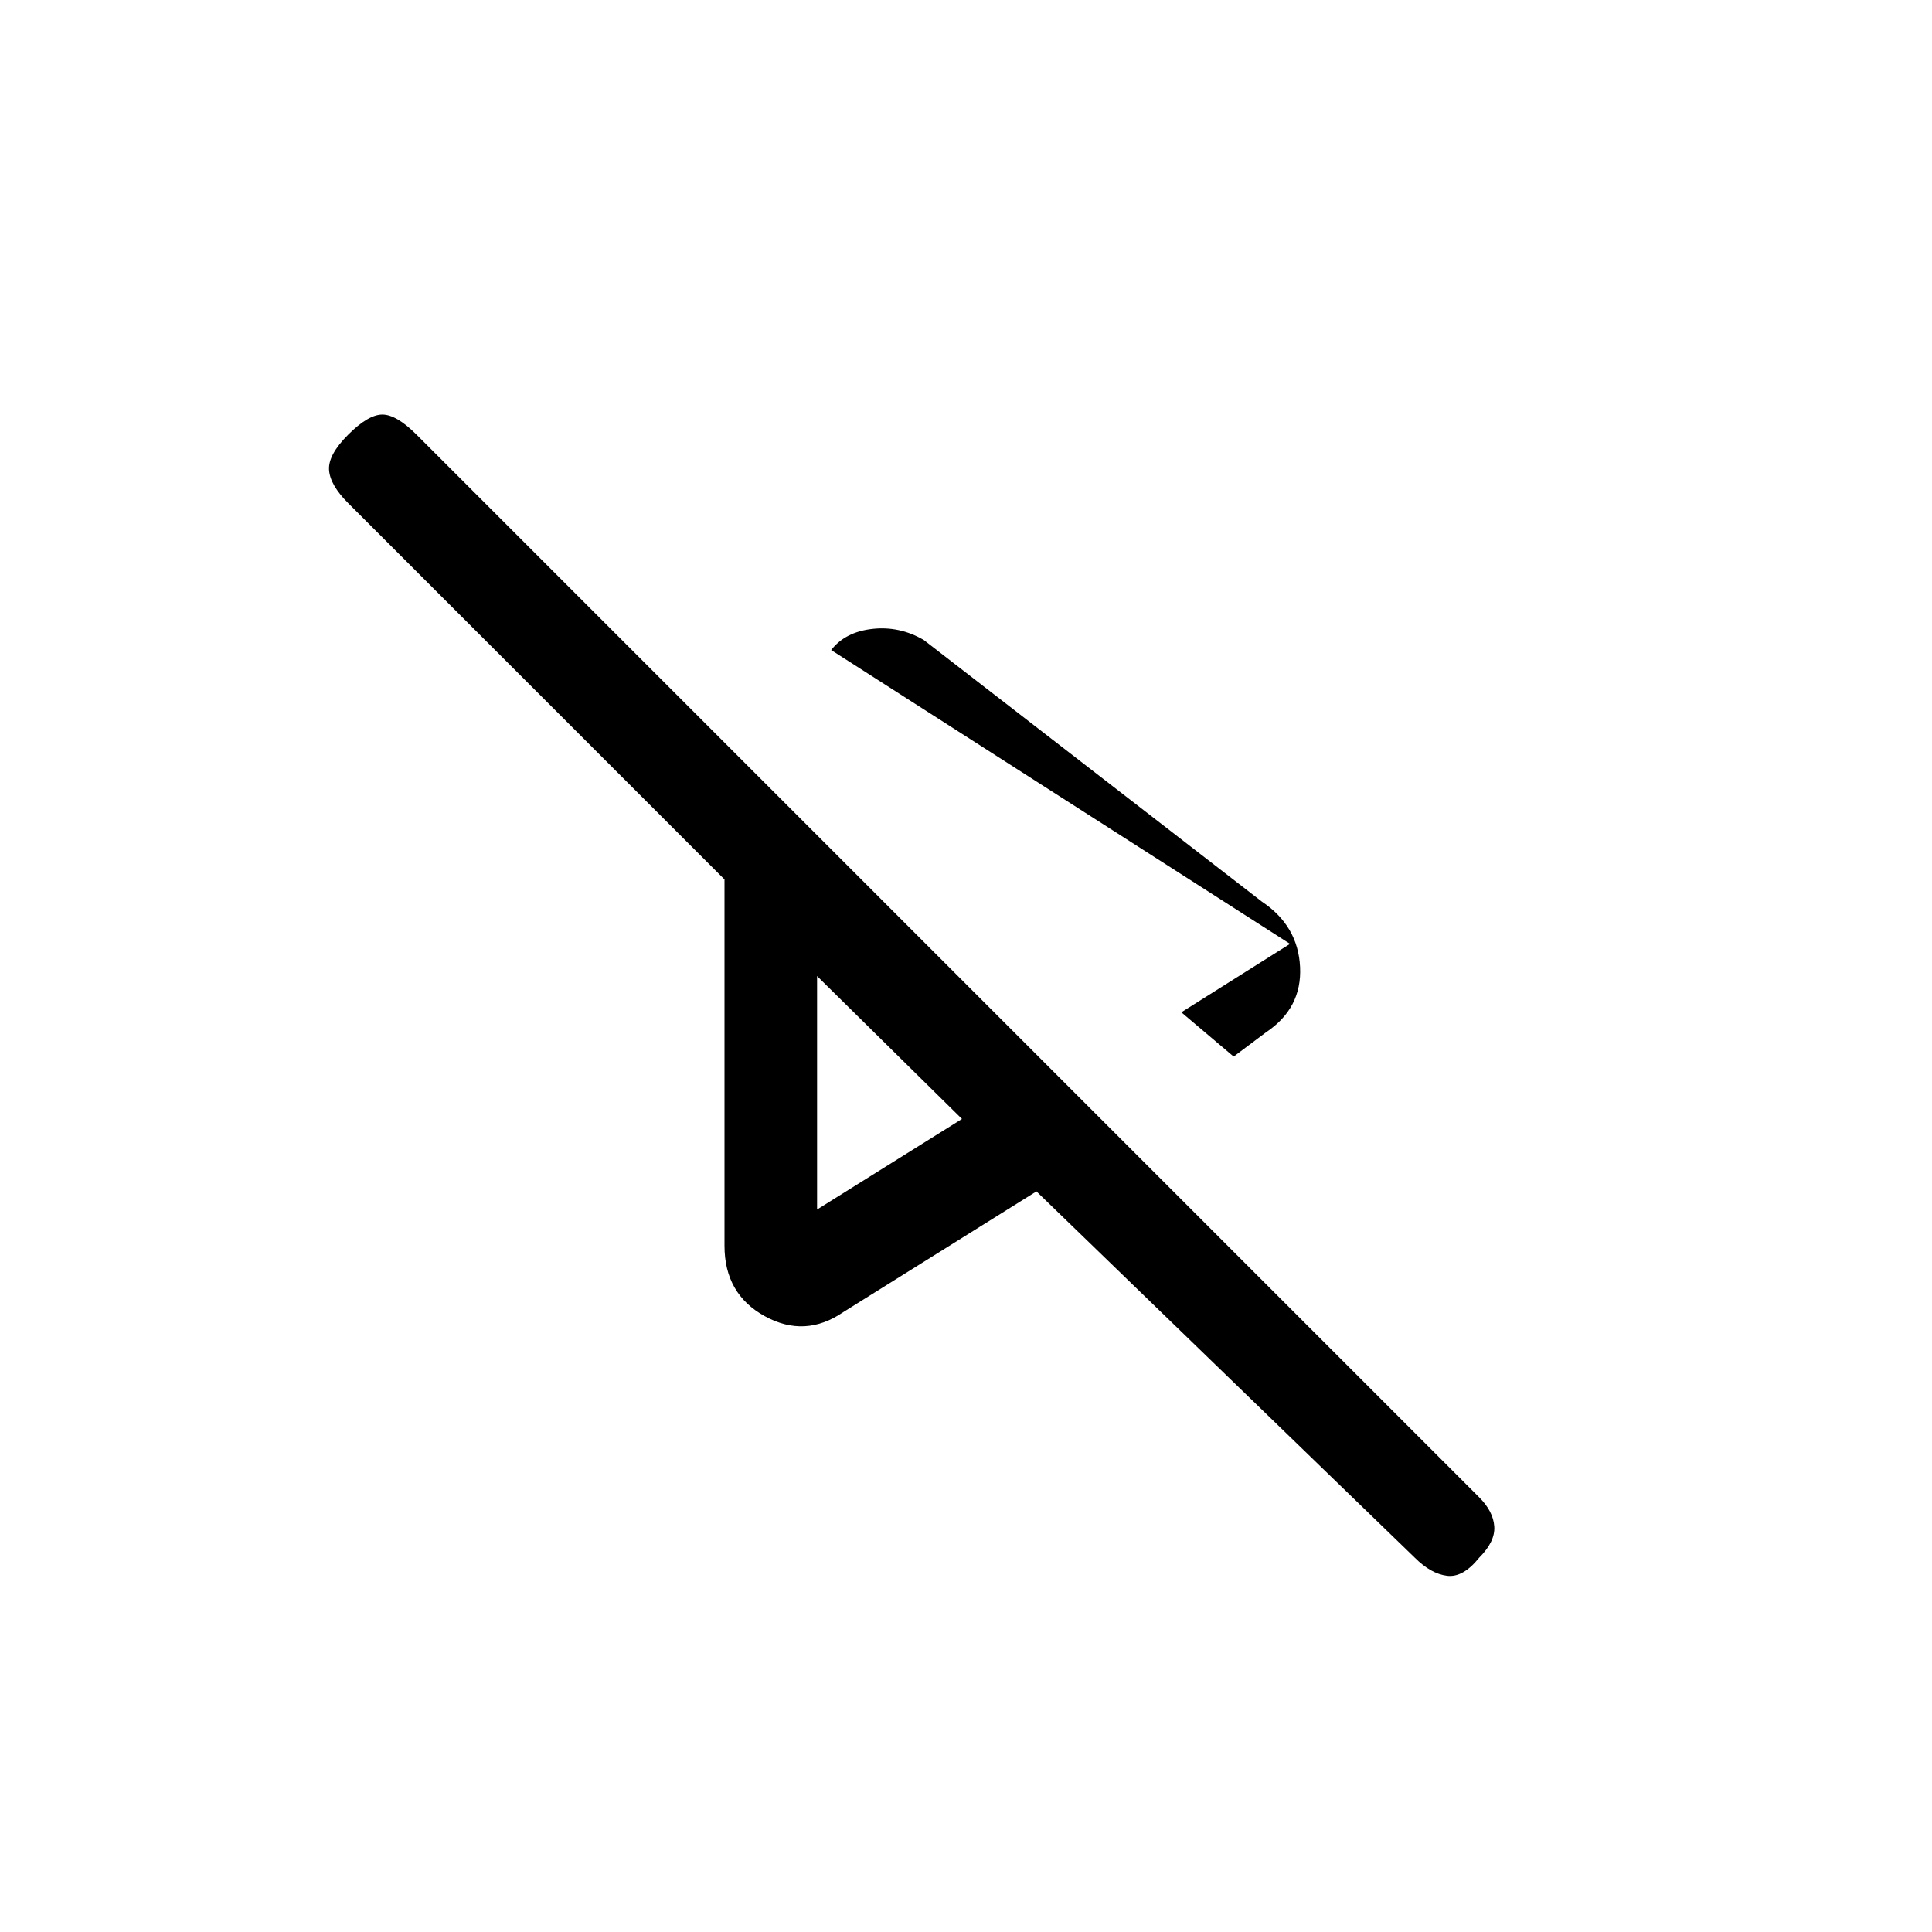 <svg xmlns="http://www.w3.org/2000/svg" height="20" viewBox="0 -960 960 960" width="20"><path d="m613-435-26-22 54-34-228-146 1 1-1-1q7-9 20.5-10.5T459-642l168 130q18 12 19 32.5T629-447l-16 12Zm90 249L515-368l-96 60q-19 13-39 2t-20-35v-182L173-710q-9-9-9.5-16.5T173-744q10-10 17-10t17 10l528 528q7 7 7.5 14.5T735-186q-8 10-16 9t-16-9ZM406-475Zm0 116 72-45-72-71v116Zm235-132Z"/></svg>